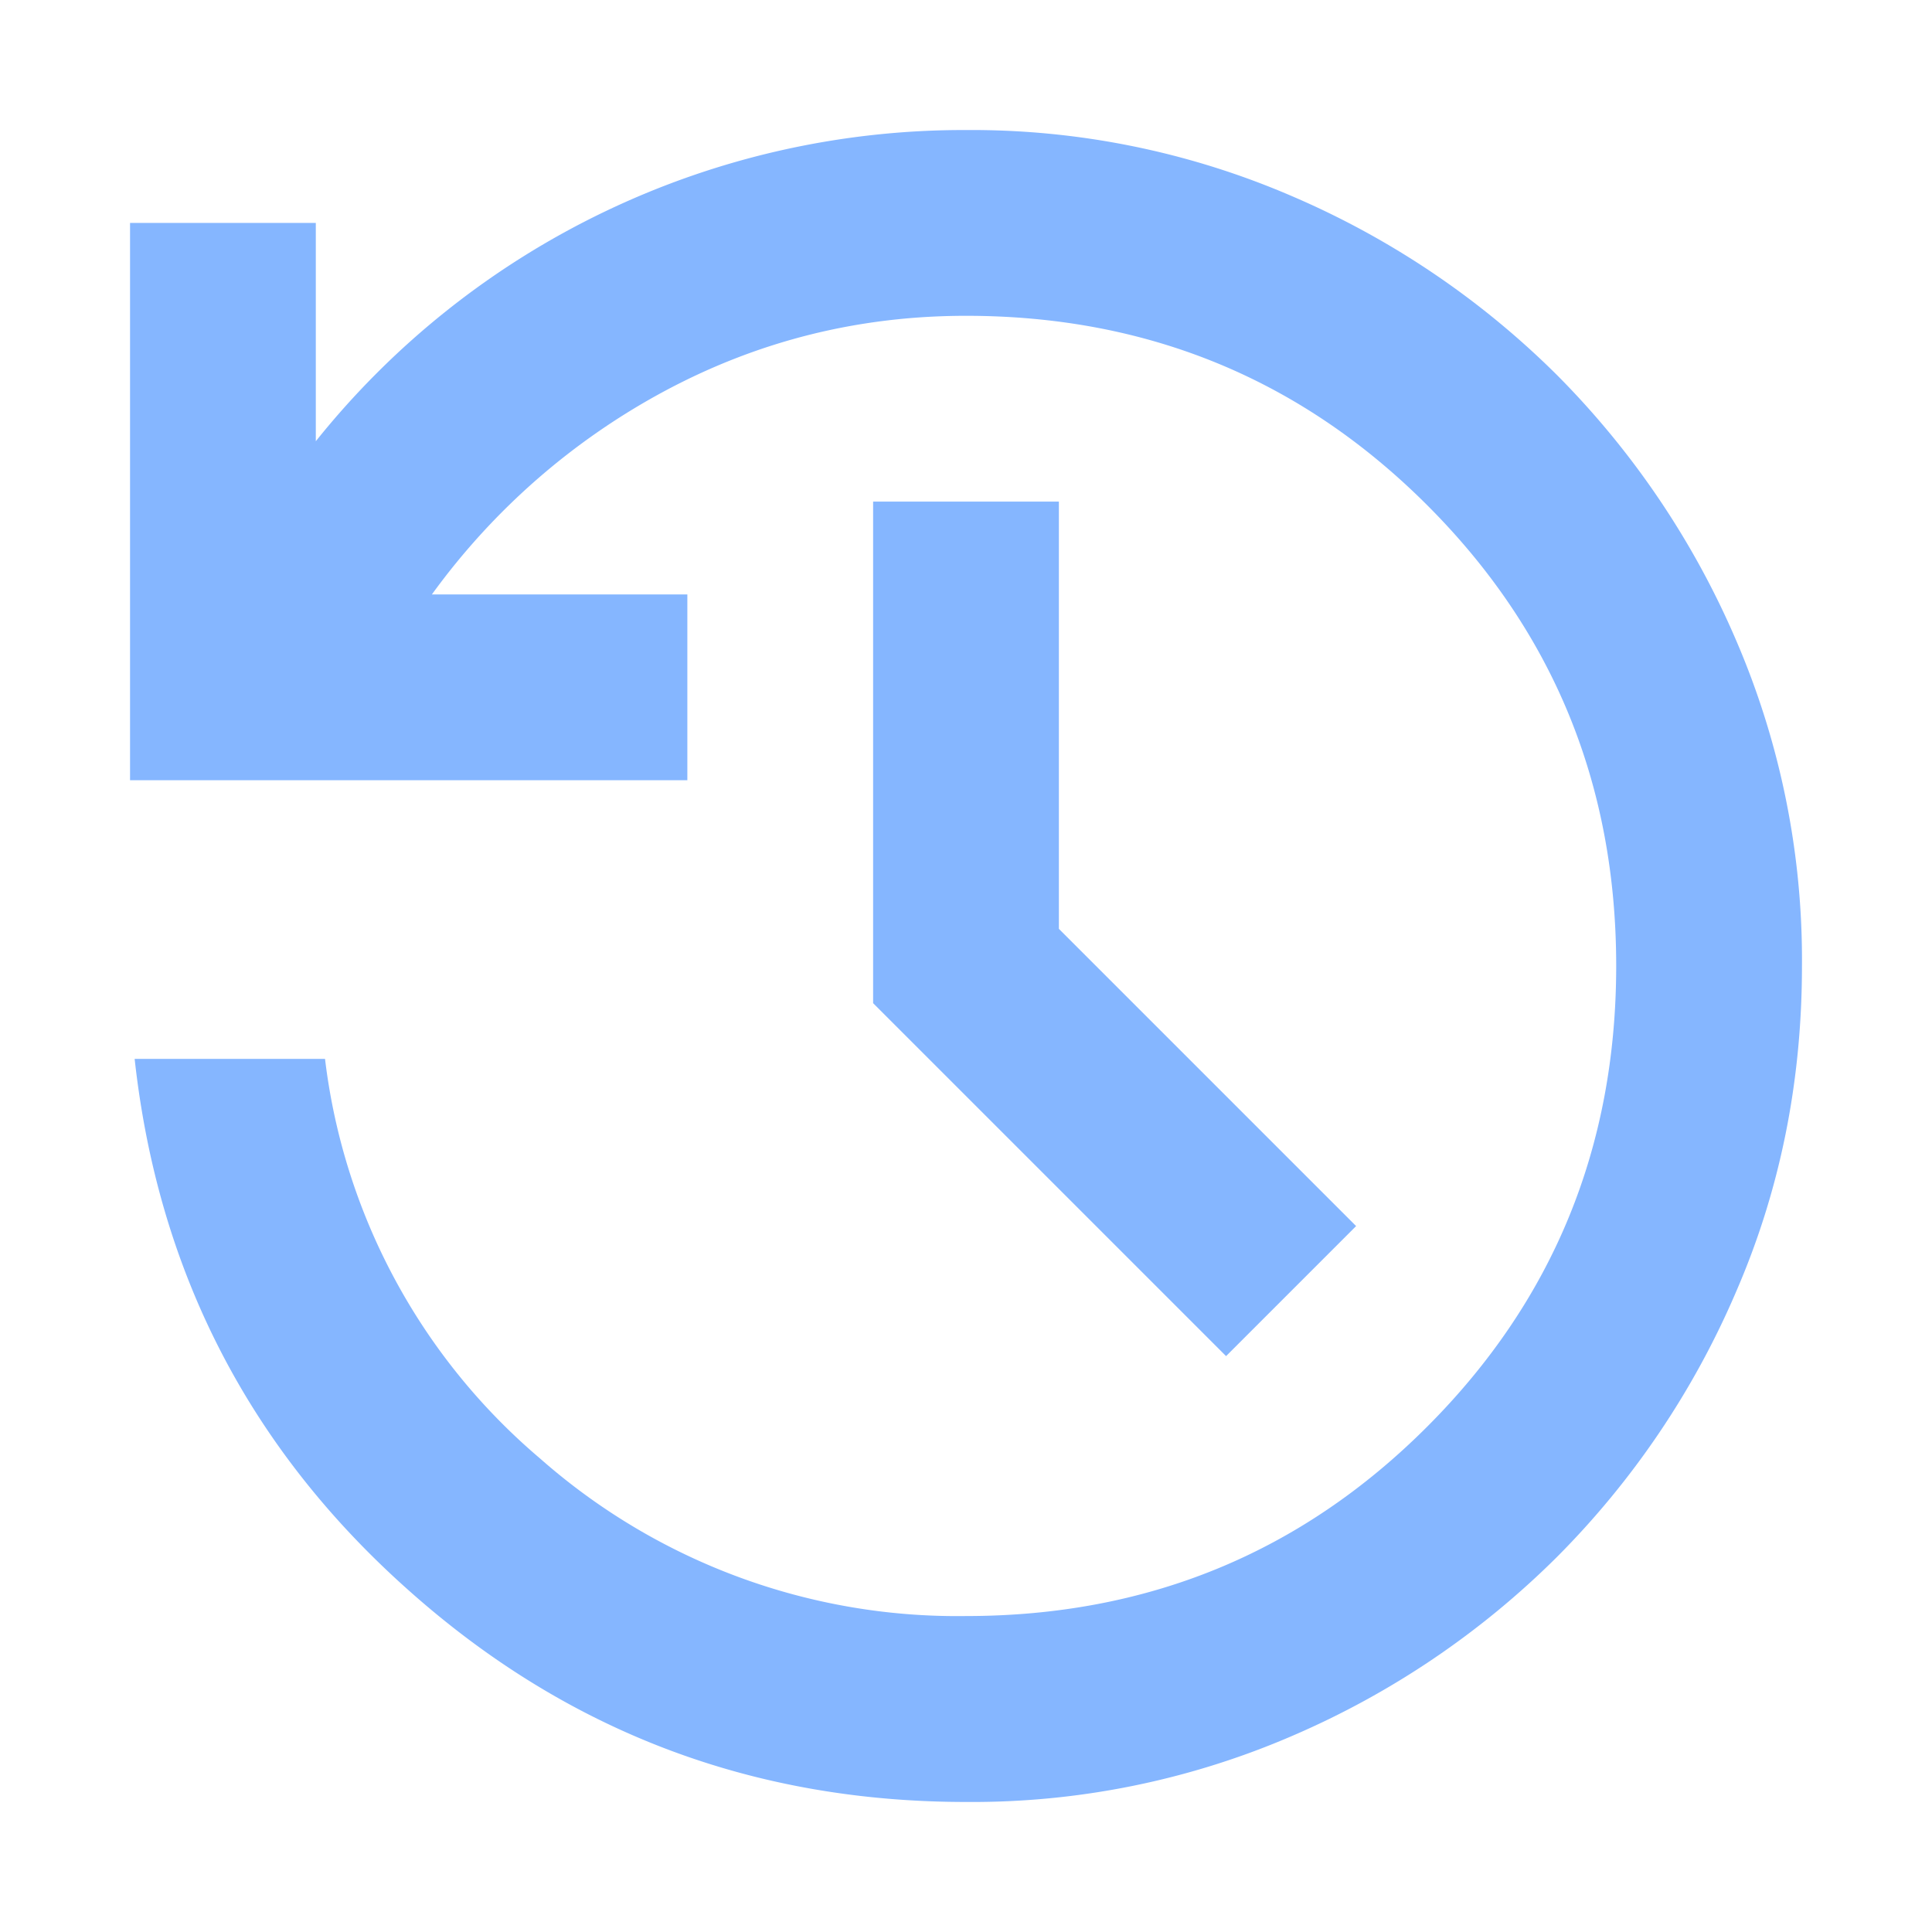 <svg width="13" height="13" viewBox="0 0 13 13" fill="none" xmlns="http://www.w3.org/2000/svg"><path d="M6.5 12.125c-1.438 0-2.69-.476-3.757-1.43-1.068-.952-1.68-2.143-1.837-3.57h1.281a4.178 4.178 0 0 0 1.446 2.688A4.243 4.243 0 0 0 6.5 10.874c1.219 0 2.253-.424 3.102-1.273.849-.849 1.273-1.883 1.273-3.102 0-1.219-.424-2.253-1.273-3.101C8.753 2.55 7.719 2.125 6.5 2.125c-.719 0-1.39.167-2.016.5A4.645 4.645 0 0 0 2.906 4h1.719v1.25H.875V1.5h1.25v1.469A5.582 5.582 0 0 1 6.5.875a5.44 5.44 0 0 1 2.196.446 5.725 5.725 0 0 1 1.78 1.202 5.73 5.73 0 0 1 1.204 1.781 5.43 5.43 0 0 1 .445 2.196c0 .781-.148 1.513-.445 2.196a5.707 5.707 0 0 1-1.203 1.78 5.73 5.73 0 0 1-1.781 1.204 5.43 5.43 0 0 1-2.196.445zm1.75-3L5.875 6.75V3.375h1.25V6.25l2 2-.875.875z" fill="#85B6FF"/></svg>